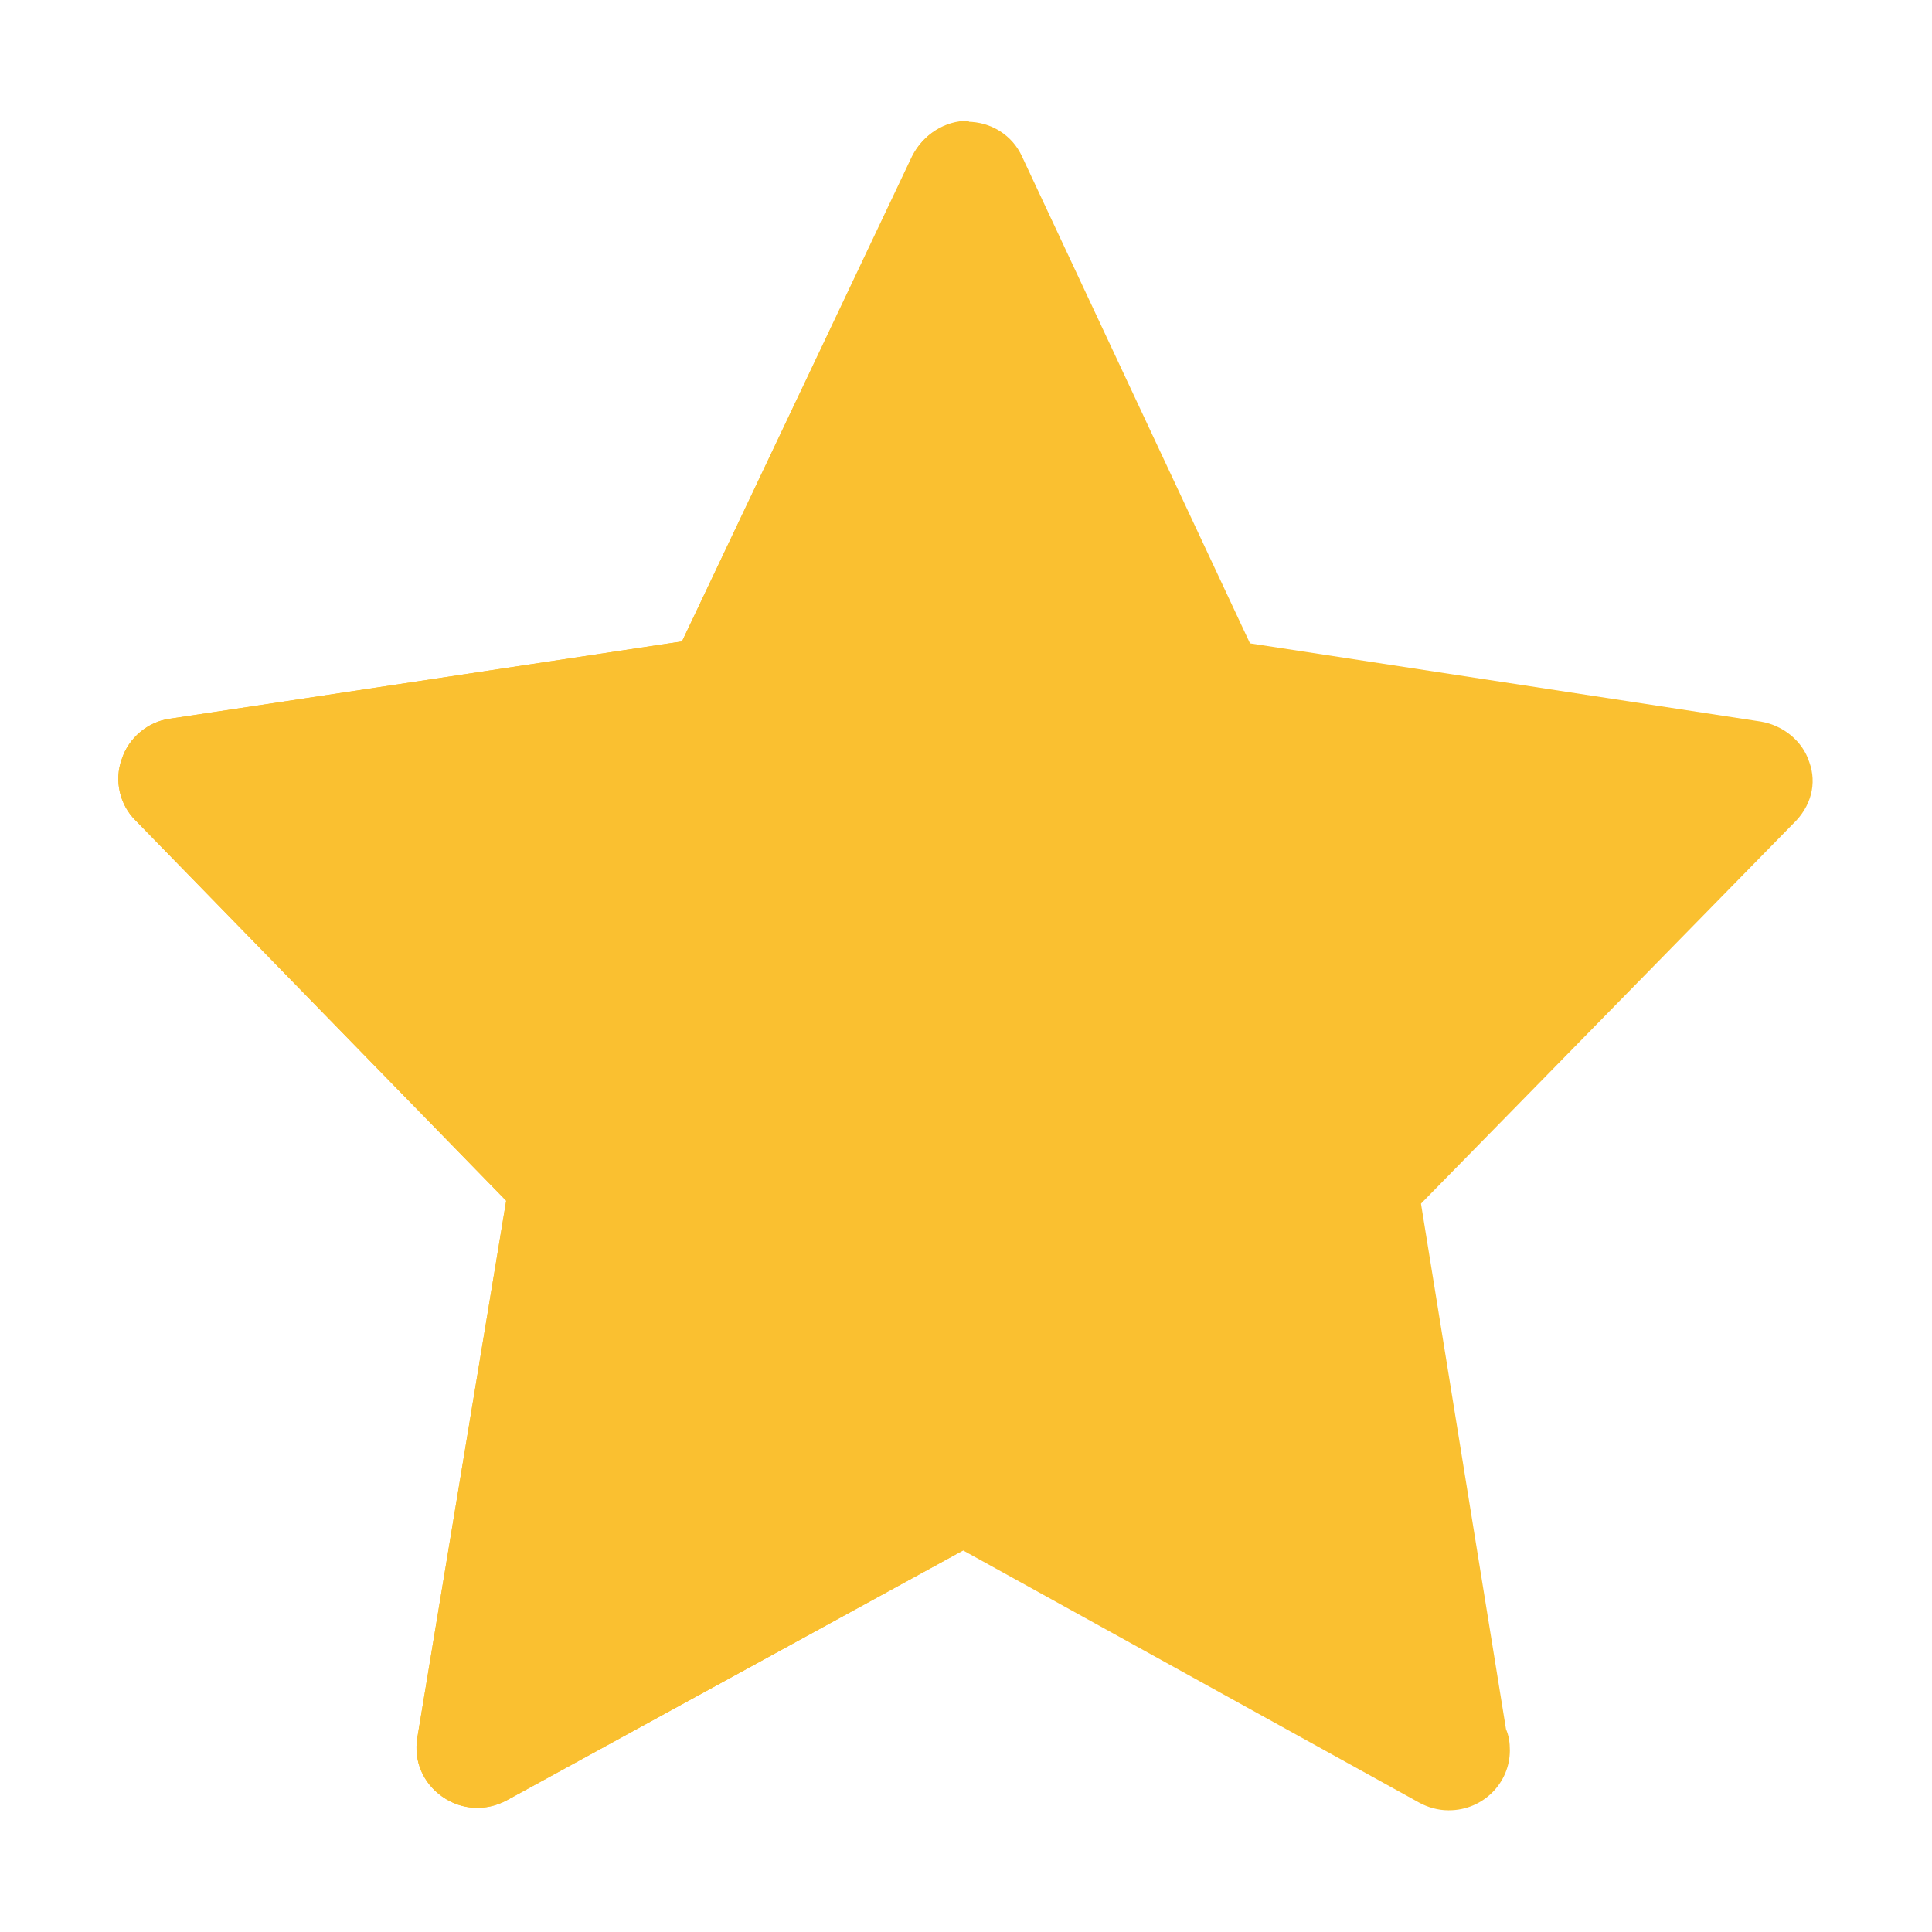 <?xml version="1.0" standalone="no"?><!DOCTYPE svg PUBLIC "-//W3C//DTD SVG 1.1//EN" "http://www.w3.org/Graphics/SVG/1.1/DTD/svg11.dtd"><svg t="1698933016263" class="icon" viewBox="0 0 1024 1024" version="1.1" xmlns="http://www.w3.org/2000/svg" p-id="24360" width="16" height="16" data-spm-anchor-id="a313x.search_index.0.i38.59033a81riGCmv" xmlns:xlink="http://www.w3.org/1999/xlink"><path d="M958.976 403.968c-3.584-11.264-13.824-19.456-25.6-21.504l-270.848-41.472L541.696 82.944c-5.12-11.264-16.384-18.432-29.184-18.432-12.288 0-23.552 7.168-29.184 18.432L361.472 339.968l-271.36 40.96c-11.776 1.536-22.016 10.24-25.6 21.504-4.096 11.264-1.024 24.064 7.168 32.256l196.608 201.728-47.104 284.672c-2.048 12.288 3.072 24.064 13.312 31.232 10.24 7.168 23.04 7.68 33.792 2.048L510.464 821.76l241.664 133.632c4.608 2.56 10.24 4.096 15.36 4.096H768c17.92 0 32.256-14.336 32.256-31.744 0-4.096-0.512-7.68-2.048-11.264l-45.056-278.528 197.12-201.216c9.728-9.216 12.8-21.504 8.704-32.768z" fill="#fac030" p-id="24361" data-spm-anchor-id="a313x.search_index.0.i39.59033a81riGCmv" class="selected"></path><path d="M513.024 64c-12.288 0-23.552 7.168-29.184 18.432L361.472 339.968l-271.36 40.96c-11.776 1.536-22.016 10.24-25.6 21.504-4.096 11.264-1.024 24.064 7.168 32.256l196.608 201.728-47.104 284.672c-2.048 12.288 3.072 24.064 13.312 31.232 10.24 7.168 23.04 7.68 33.792 2.048L510.464 821.76c1.024-0.512 14.848-757.76 2.56-757.76z" fill="#fac030" p-id="24362" data-spm-anchor-id="a313x.search_index.0.i37.59033a81riGCmv" class="selected"></path></svg>